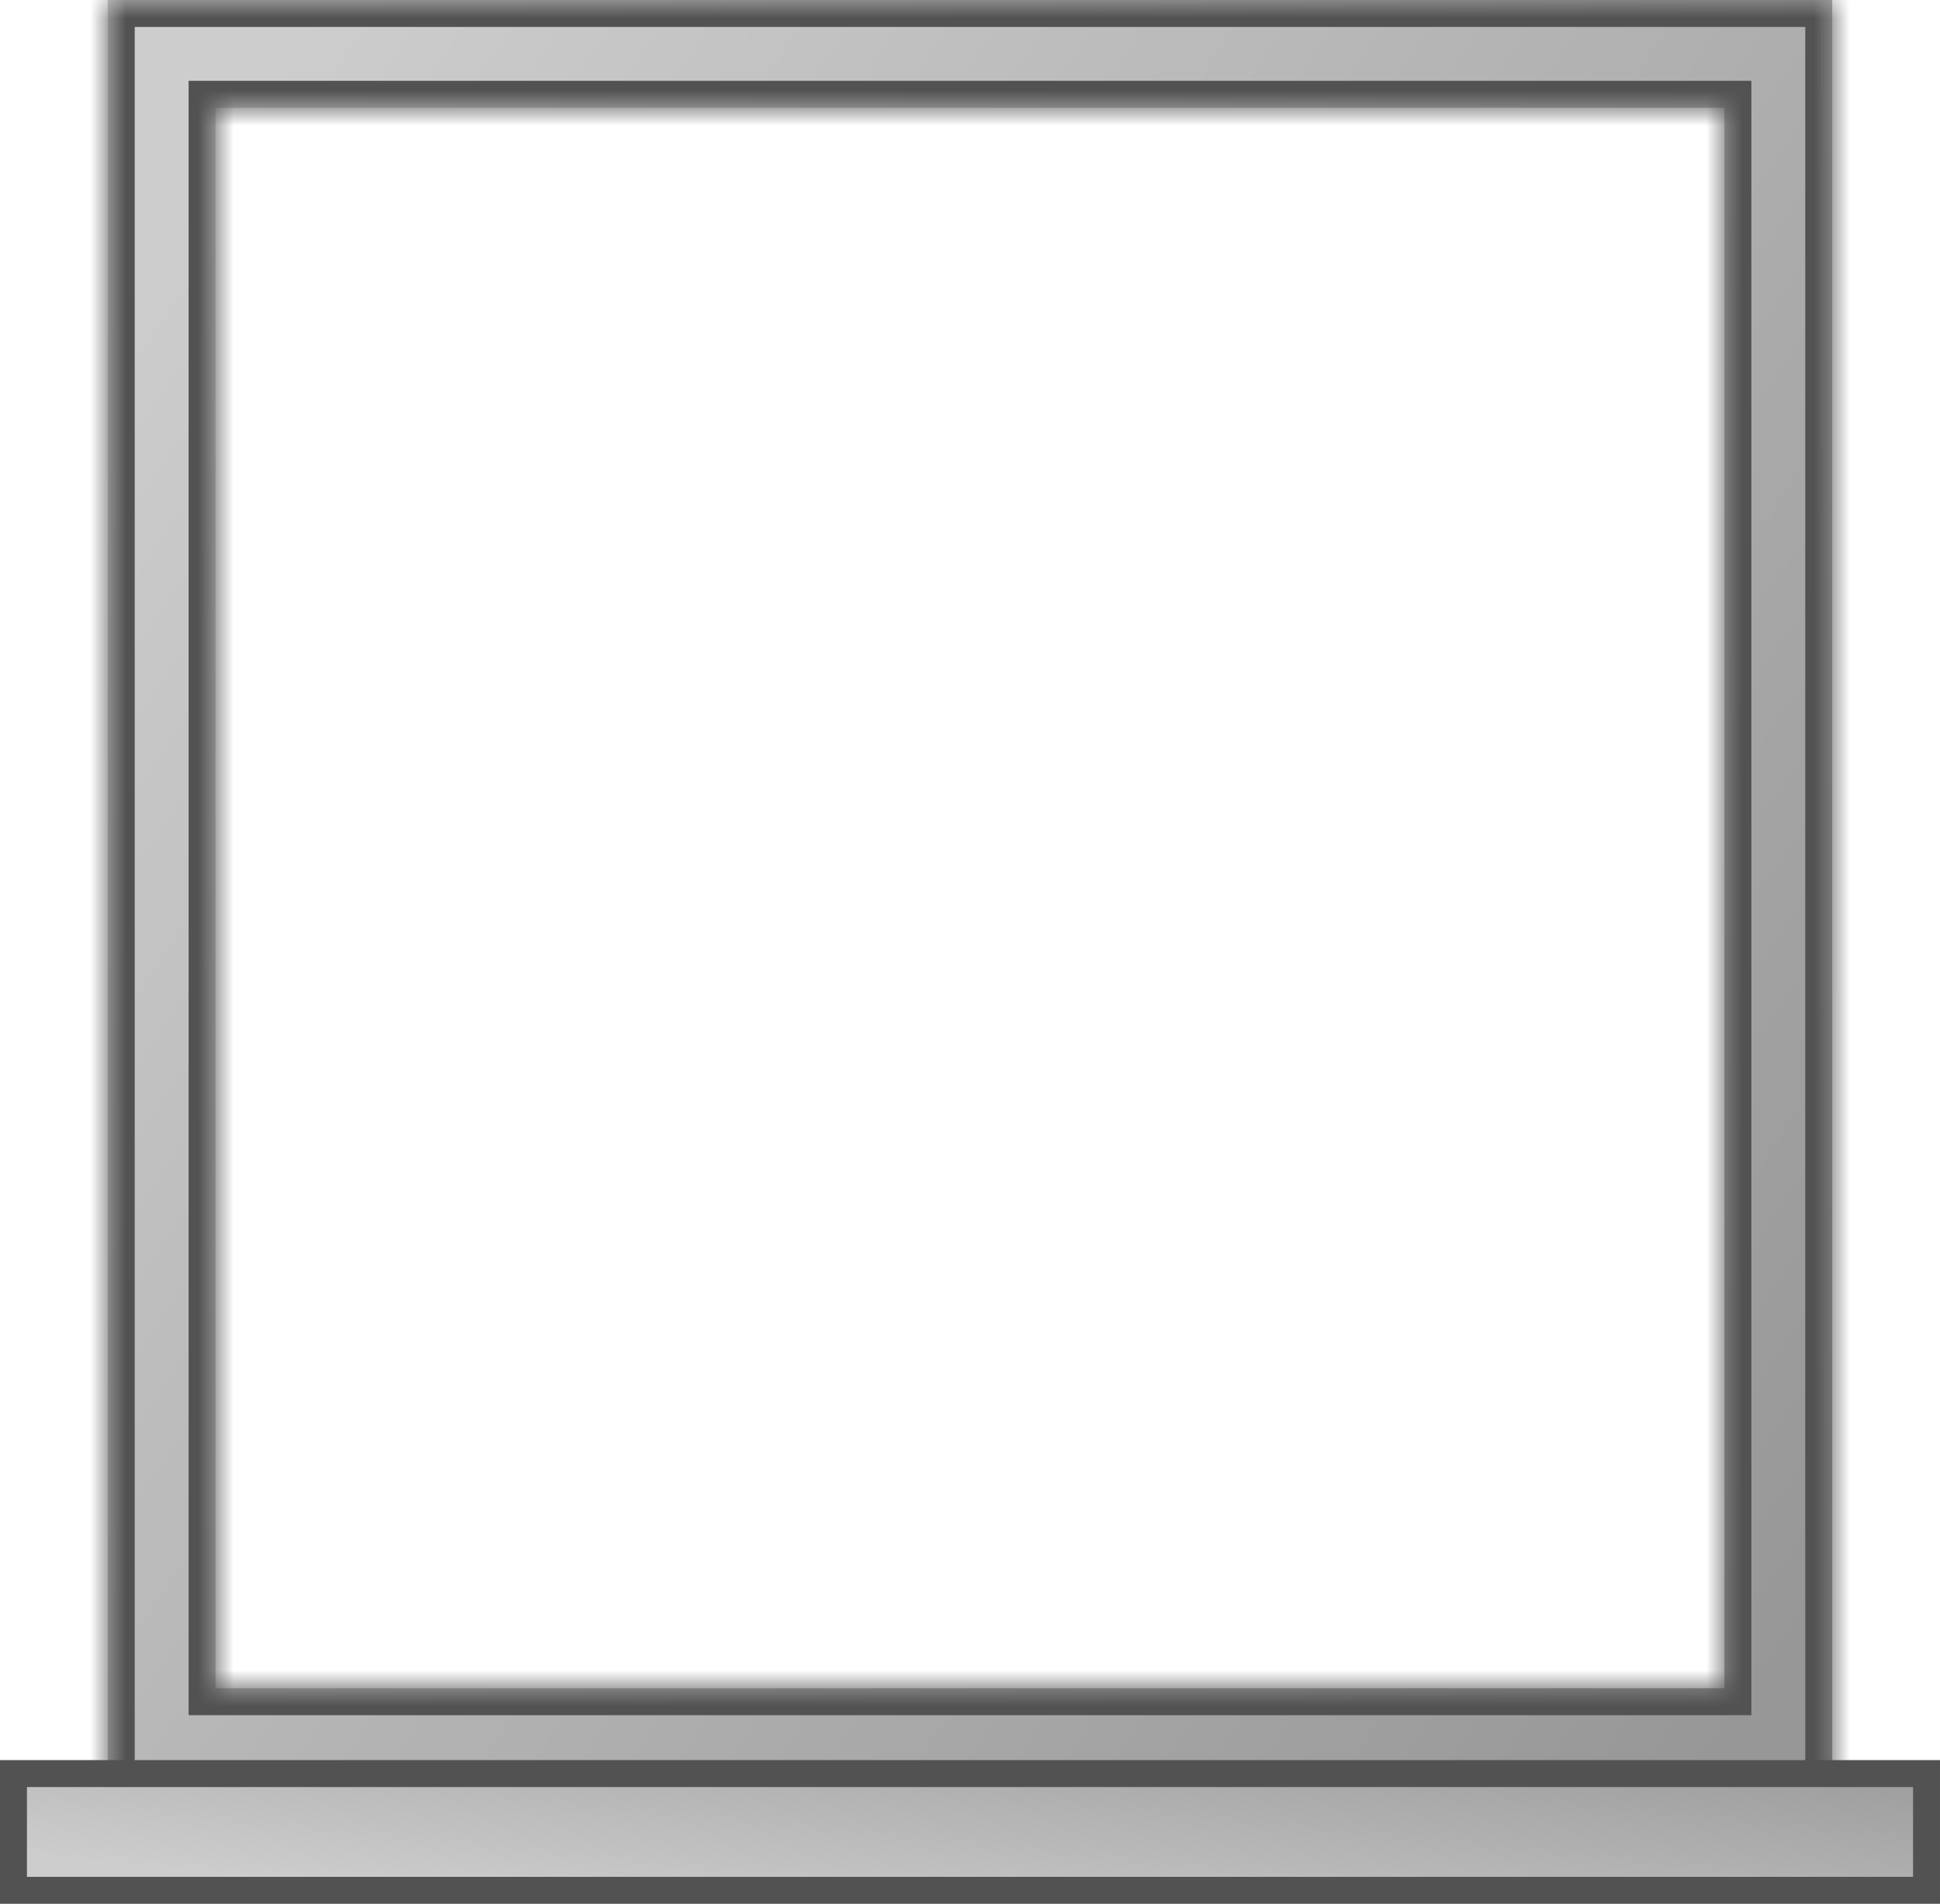 <svg width="54" height="53" viewBox="0 0 54 53" fill="none" xmlns="http://www.w3.org/2000/svg">
<mask id="path-1-inside-1_303_1634" fill="white">
<path d="M51 50H3V0H51V50ZM6 3V47H48V3H6Z"/>
</mask>
<path d="M51 50H3V0H51V50ZM6 3V47H48V3H6Z" fill="url(#paint0_linear_303_1634)"/>
<path d="M51 50V50.75H51.75V50H51ZM3 50H2.25V50.75H3V50ZM3 0V-0.75H2.25V0H3ZM51 0H51.75V-0.75H51V0ZM6 3V2.25H5.25V3H6ZM6 47H5.25V47.75H6V47ZM48 47V47.75H48.75V47H48ZM48 3H48.75V2.25H48V3ZM51 50V49.25H3V50V50.75H51V50ZM3 50H3.75V0H3H2.25V50H3ZM3 0V0.75H51V0V-0.75H3V0ZM51 0H50.25V50H51H51.75V0H51ZM6 3H5.25V47H6H6.75V3H6ZM6 47V47.75H48V47V46.25H6V47ZM48 47H48.75V3H48H47.25V47H48ZM48 3V2.25H6V3V3.75H48V3Z" fill="#525252" mask="url(#path-1-inside-1_303_1634)"/>
<rect x="0.375" y="-0.375" width="53.25" height="3.25" transform="matrix(1 0 0 -1 0 52.25)" fill="url(#paint1_linear_303_1634)" stroke="#525252" stroke-width="0.75"/>
<defs>
<linearGradient id="paint0_linear_303_1634" x1="6.146" y1="3.75" x2="55.63" y2="37.613" gradientUnits="userSpaceOnUse">
<stop stop-color="#CDCDCD"/>
<stop offset="1" stop-color="#979797"/>
</linearGradient>
<linearGradient id="paint1_linear_303_1634" x1="3.613" y1="0.3" x2="4.468" y2="8.707" gradientUnits="userSpaceOnUse">
<stop stop-color="#CDCDCD"/>
<stop offset="1" stop-color="#979797"/>
</linearGradient>
</defs>
</svg>
